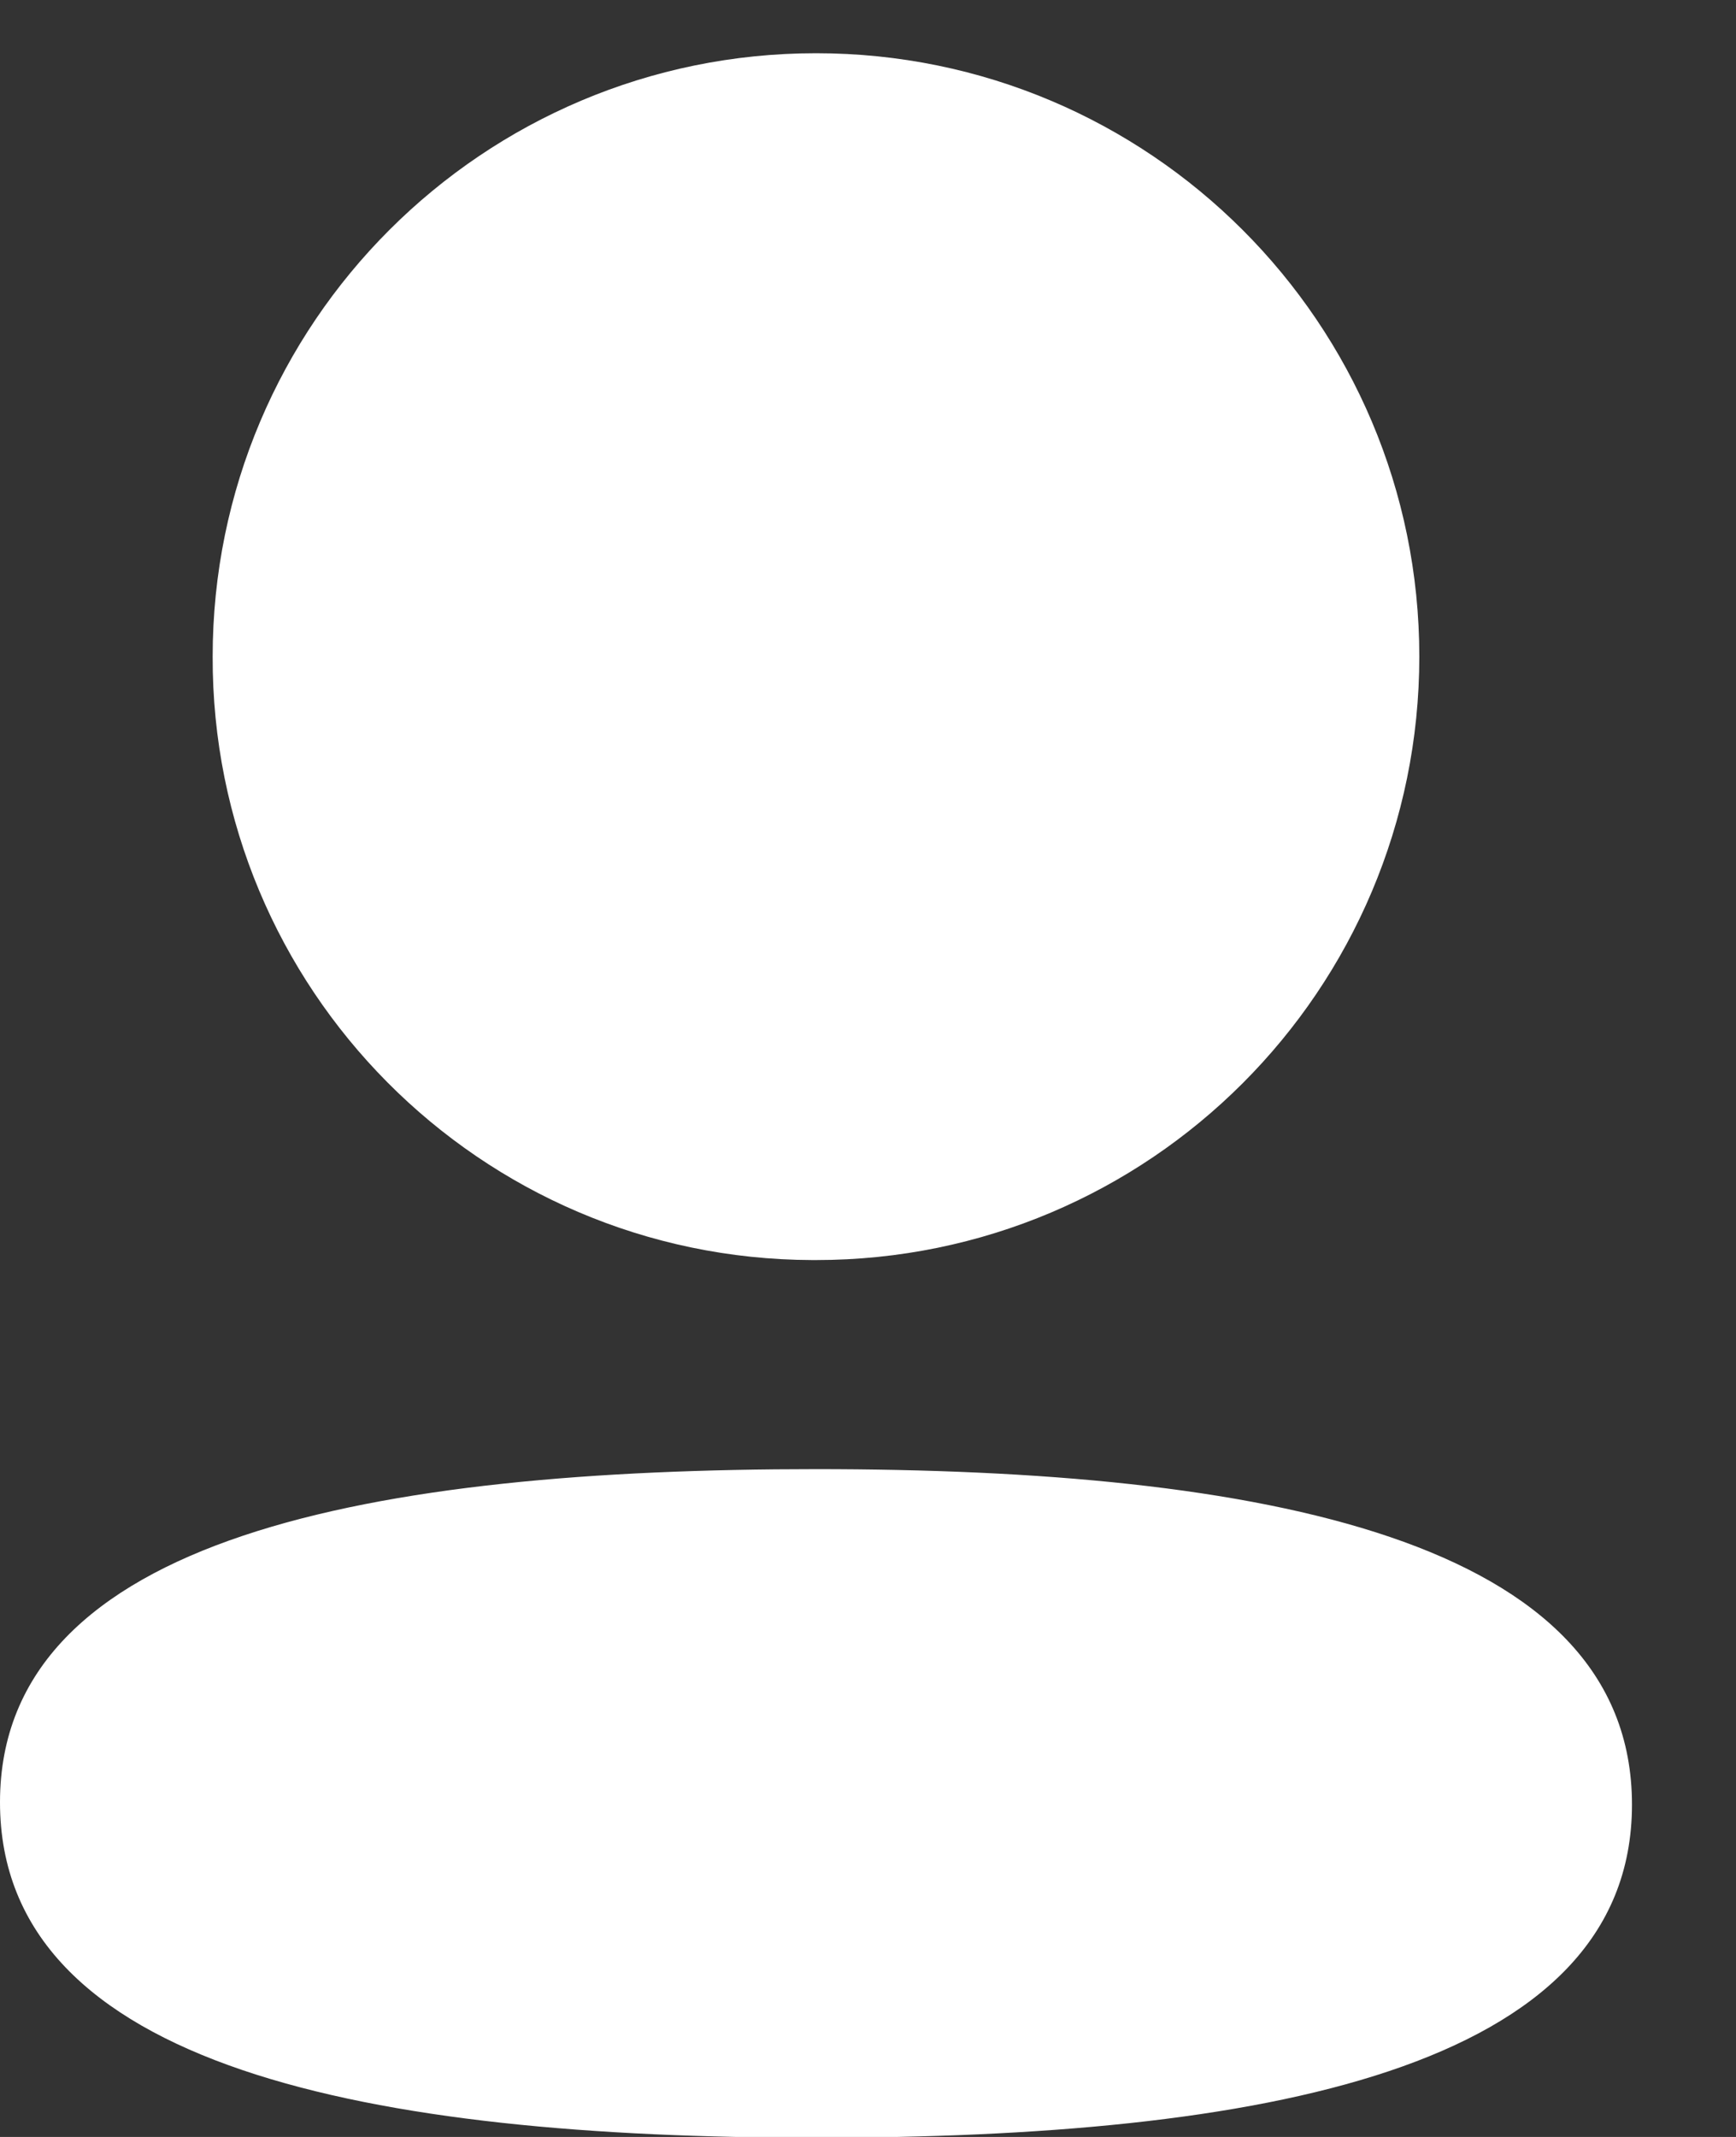 <svg width="13" height="16" viewBox="0 0 13 16" fill="none" xmlns="http://www.w3.org/2000/svg">
<rect x="0" y="0" width="13" height="16" fill="#333333" stroke="none"/>
<path fill-rule="evenodd" clip-rule="evenodd" d="M6.111 11C2.815 11 0 11.498 0 13.494C0 15.49 2.797 16.006 6.111 16.006C9.407 16.006 12.221 15.507 12.221 13.512C12.221 11.517 9.425 11 6.111 11Z" fill="white"/>
<path fill-rule="evenodd" clip-rule="evenodd" d="M6.111 8.833C8.274 8.833 10.027 7.079 10.027 4.916C10.027 2.753 8.274 1 6.111 1C3.948 1 2.194 2.753 2.194 4.916C2.187 7.072 3.929 8.826 6.084 8.833H6.111Z" fill="white" stroke="white" stroke-width="1.203" stroke-linecap="round" stroke-linejoin="round"/>
</svg>
